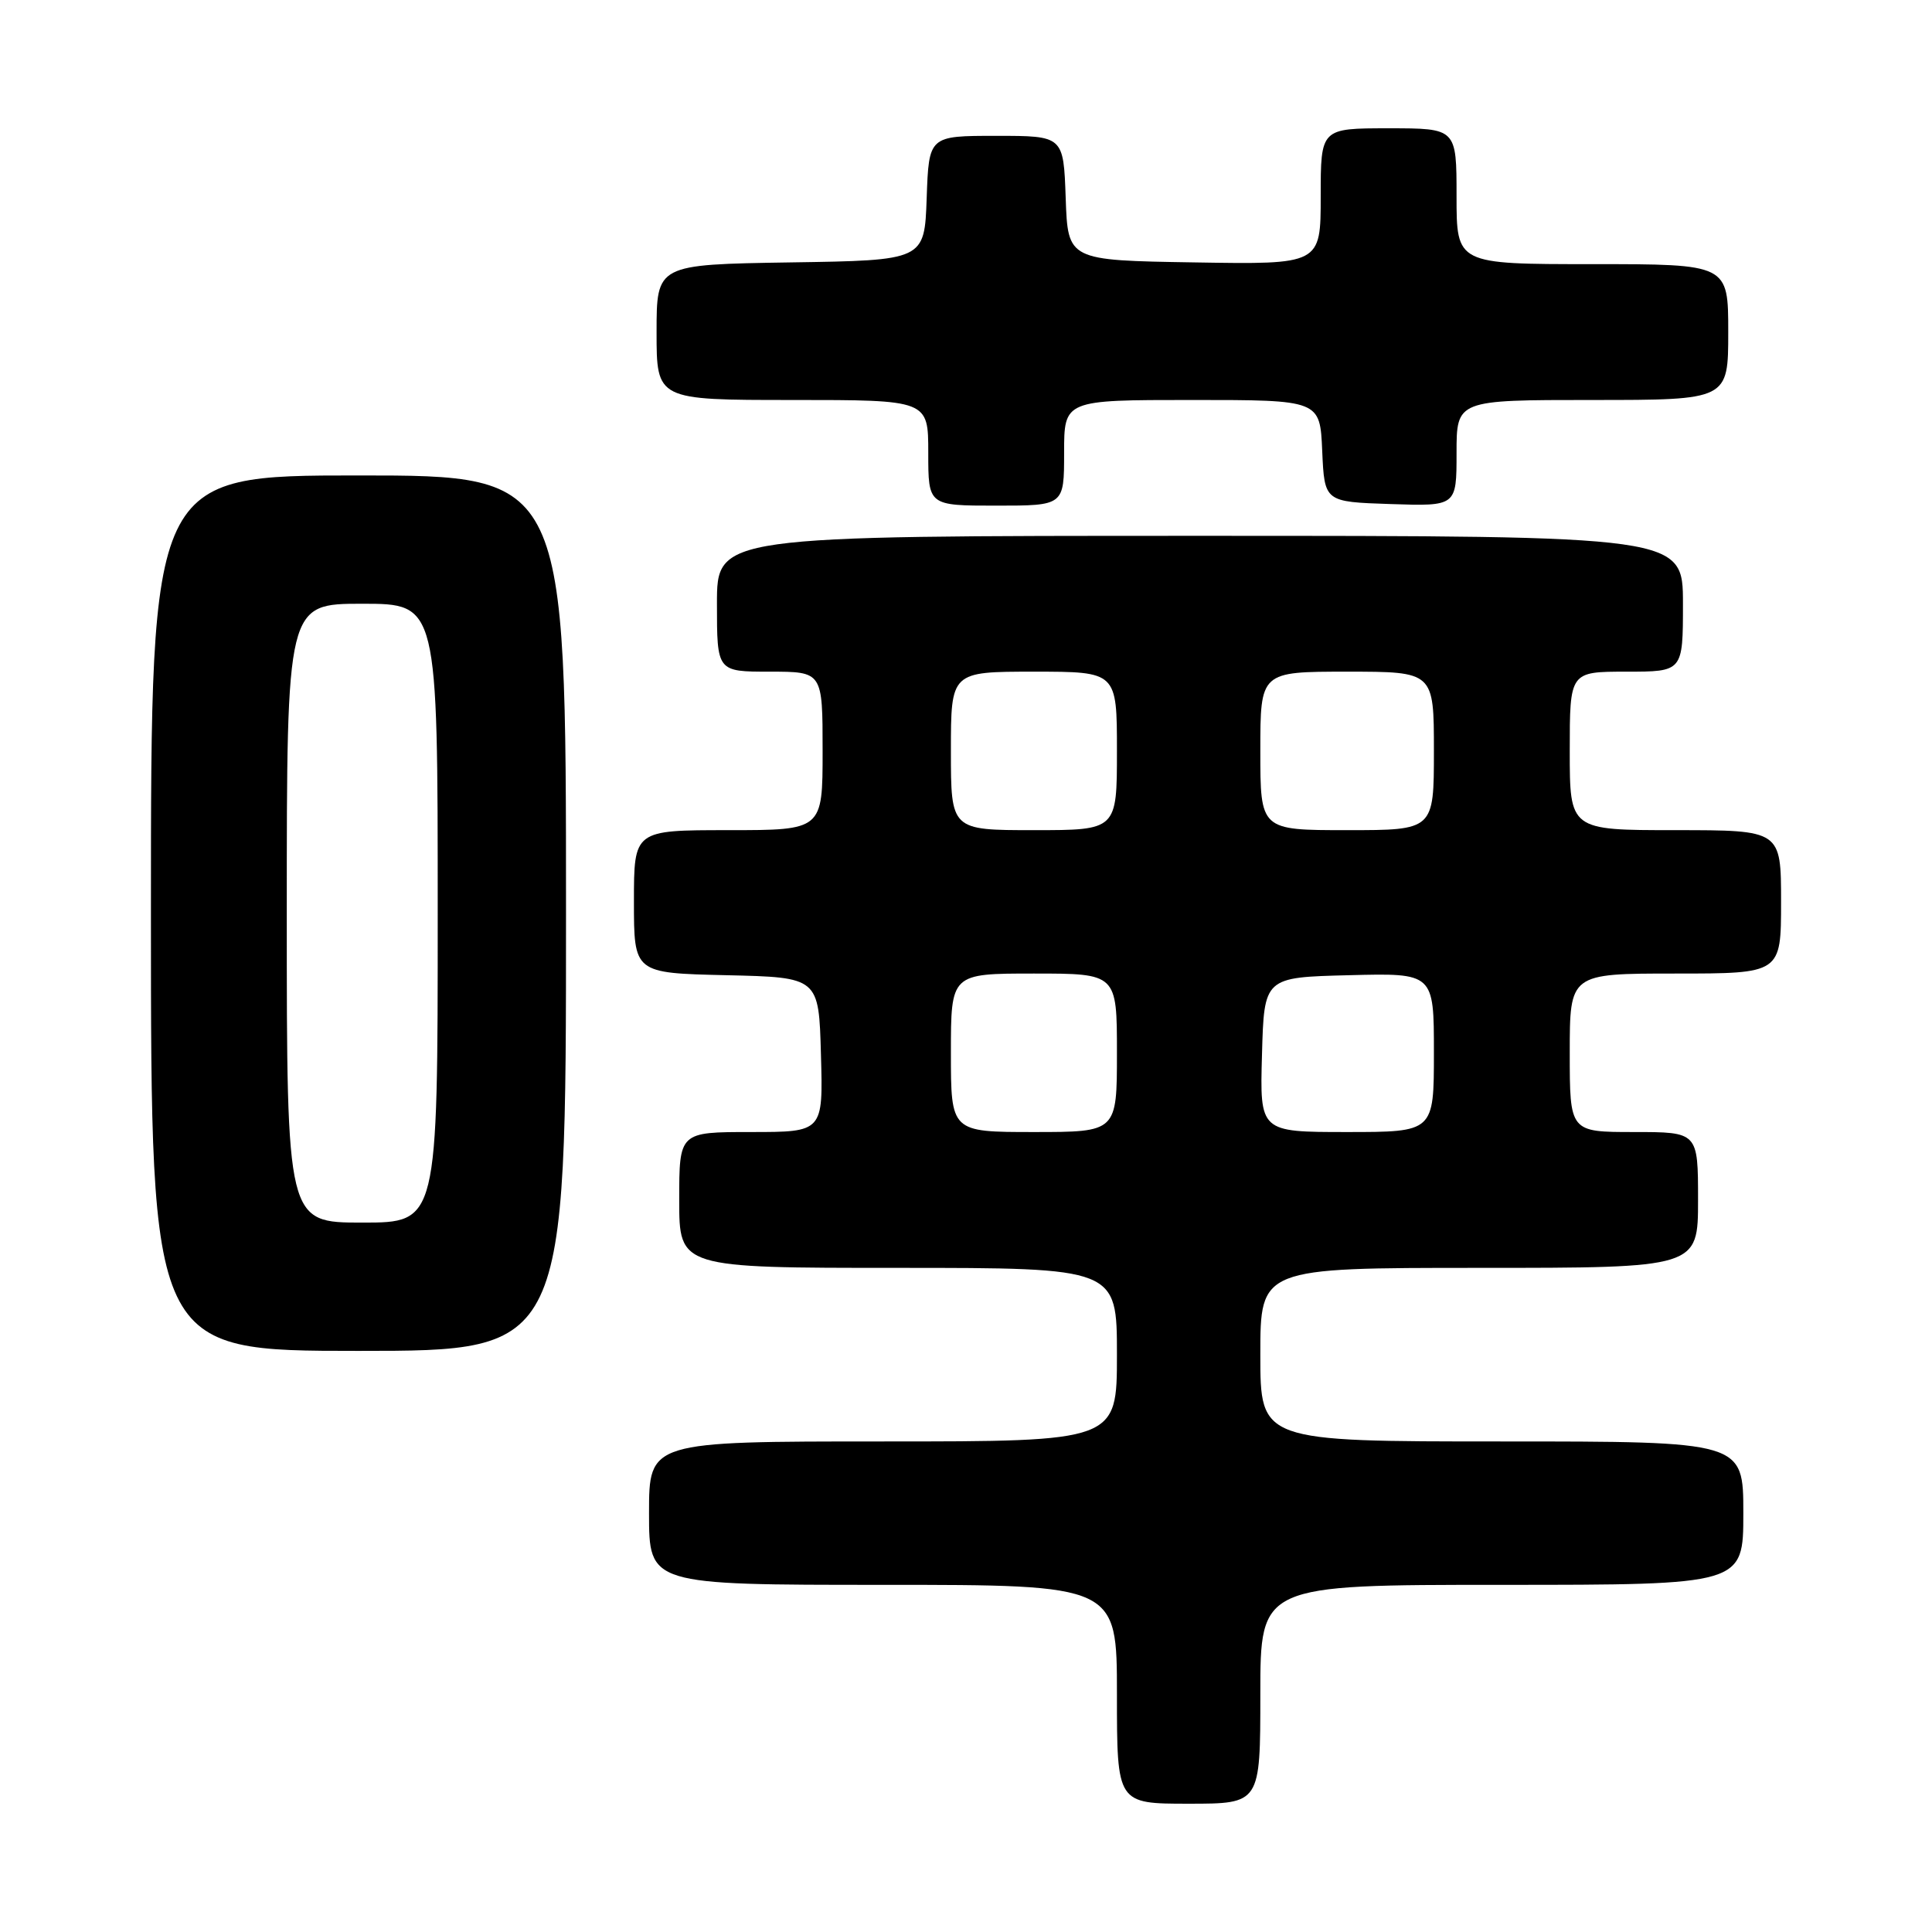 <?xml version="1.0" encoding="UTF-8" standalone="no"?>
<!DOCTYPE svg PUBLIC "-//W3C//DTD SVG 1.1//EN" "http://www.w3.org/Graphics/SVG/1.1/DTD/svg11.dtd" >
<svg xmlns="http://www.w3.org/2000/svg" xmlns:xlink="http://www.w3.org/1999/xlink" version="1.1" viewBox="0 0 256 256">
 <g >
 <path fill="currentColor"
d=" M 167.00 224.50 C 167.00 210.00 167.00 210.00 199.00 210.00 C 231.00 210.00 231.00 210.00 231.00 200.50 C 231.00 191.00 231.00 191.00 199.00 191.00 C 167.00 191.00 167.00 191.00 167.00 179.50 C 167.00 168.00 167.00 168.00 196.00 168.00 C 225.00 168.00 225.00 168.00 225.00 159.00 C 225.00 150.00 225.00 150.00 216.50 150.00 C 208.00 150.00 208.00 150.00 208.00 139.50 C 208.00 129.00 208.00 129.00 222.00 129.00 C 236.00 129.00 236.00 129.00 236.00 119.50 C 236.00 110.00 236.00 110.00 222.00 110.00 C 208.00 110.00 208.00 110.00 208.00 99.50 C 208.00 89.00 208.00 89.00 215.50 89.00 C 223.00 89.00 223.00 89.00 223.00 80.00 C 223.00 71.00 223.00 71.00 159.00 71.00 C 95.00 71.00 95.00 71.00 95.00 80.00 C 95.00 89.00 95.00 89.00 102.00 89.00 C 109.00 89.00 109.00 89.00 109.00 99.50 C 109.00 110.00 109.00 110.00 96.50 110.00 C 84.00 110.00 84.00 110.00 84.00 119.47 C 84.00 128.94 84.00 128.94 96.25 129.22 C 108.50 129.50 108.50 129.50 108.78 139.75 C 109.07 150.00 109.07 150.00 99.53 150.00 C 90.00 150.00 90.00 150.00 90.00 159.00 C 90.00 168.00 90.00 168.00 119.00 168.00 C 148.00 168.00 148.00 168.00 148.00 179.50 C 148.00 191.00 148.00 191.00 117.00 191.00 C 86.00 191.00 86.00 191.00 86.00 200.50 C 86.00 210.00 86.00 210.00 117.00 210.00 C 148.00 210.00 148.00 210.00 148.00 224.50 C 148.00 239.00 148.00 239.00 157.50 239.00 C 167.00 239.00 167.00 239.00 167.00 224.50 Z  M 75.00 121.00 C 75.00 63.00 75.00 63.00 47.50 63.00 C 20.00 63.00 20.00 63.00 20.00 121.00 C 20.00 179.00 20.00 179.00 47.50 179.00 C 75.00 179.00 75.00 179.00 75.00 121.00 Z  M 141.00 60.00 C 141.00 53.00 141.00 53.00 157.95 53.00 C 174.91 53.00 174.91 53.00 175.20 59.75 C 175.50 66.50 175.50 66.50 184.25 66.79 C 193.00 67.08 193.00 67.08 193.00 60.04 C 193.00 53.00 193.00 53.00 211.00 53.00 C 229.00 53.00 229.00 53.00 229.00 44.00 C 229.00 35.00 229.00 35.00 211.00 35.00 C 193.00 35.00 193.00 35.00 193.00 26.00 C 193.00 17.00 193.00 17.00 184.00 17.00 C 175.00 17.00 175.00 17.00 175.00 26.02 C 175.00 35.05 175.00 35.05 158.25 34.77 C 141.50 34.50 141.50 34.50 141.21 26.25 C 140.92 18.00 140.92 18.00 132.00 18.00 C 123.08 18.00 123.08 18.00 122.79 26.25 C 122.50 34.50 122.50 34.50 104.75 34.77 C 87.00 35.05 87.00 35.05 87.00 44.02 C 87.00 53.00 87.00 53.00 105.00 53.00 C 123.00 53.00 123.00 53.00 123.00 60.00 C 123.00 67.00 123.00 67.00 132.00 67.00 C 141.00 67.00 141.00 67.00 141.00 60.00 Z  M 126.00 139.50 C 126.00 129.00 126.00 129.00 137.00 129.00 C 148.00 129.00 148.00 129.00 148.00 139.50 C 148.00 150.00 148.00 150.00 137.00 150.00 C 126.00 150.00 126.00 150.00 126.00 139.50 Z  M 167.22 139.75 C 167.50 129.50 167.50 129.50 178.75 129.22 C 190.00 128.93 190.00 128.93 190.00 139.47 C 190.00 150.00 190.00 150.00 178.47 150.00 C 166.93 150.00 166.93 150.00 167.22 139.75 Z  M 126.00 99.50 C 126.00 89.00 126.00 89.00 137.00 89.00 C 148.00 89.00 148.00 89.00 148.00 99.50 C 148.00 110.00 148.00 110.00 137.00 110.00 C 126.00 110.00 126.00 110.00 126.00 99.50 Z  M 167.00 99.50 C 167.00 89.00 167.00 89.00 178.50 89.00 C 190.00 89.00 190.00 89.00 190.00 99.50 C 190.00 110.00 190.00 110.00 178.50 110.00 C 167.00 110.00 167.00 110.00 167.00 99.50 Z  M 38.00 121.00 C 38.00 80.00 38.00 80.00 48.00 80.00 C 58.00 80.00 58.00 80.00 58.00 121.00 C 58.00 162.00 58.00 162.00 48.00 162.00 C 38.00 162.00 38.00 162.00 38.00 121.00 Z "/>
</g>
</svg>